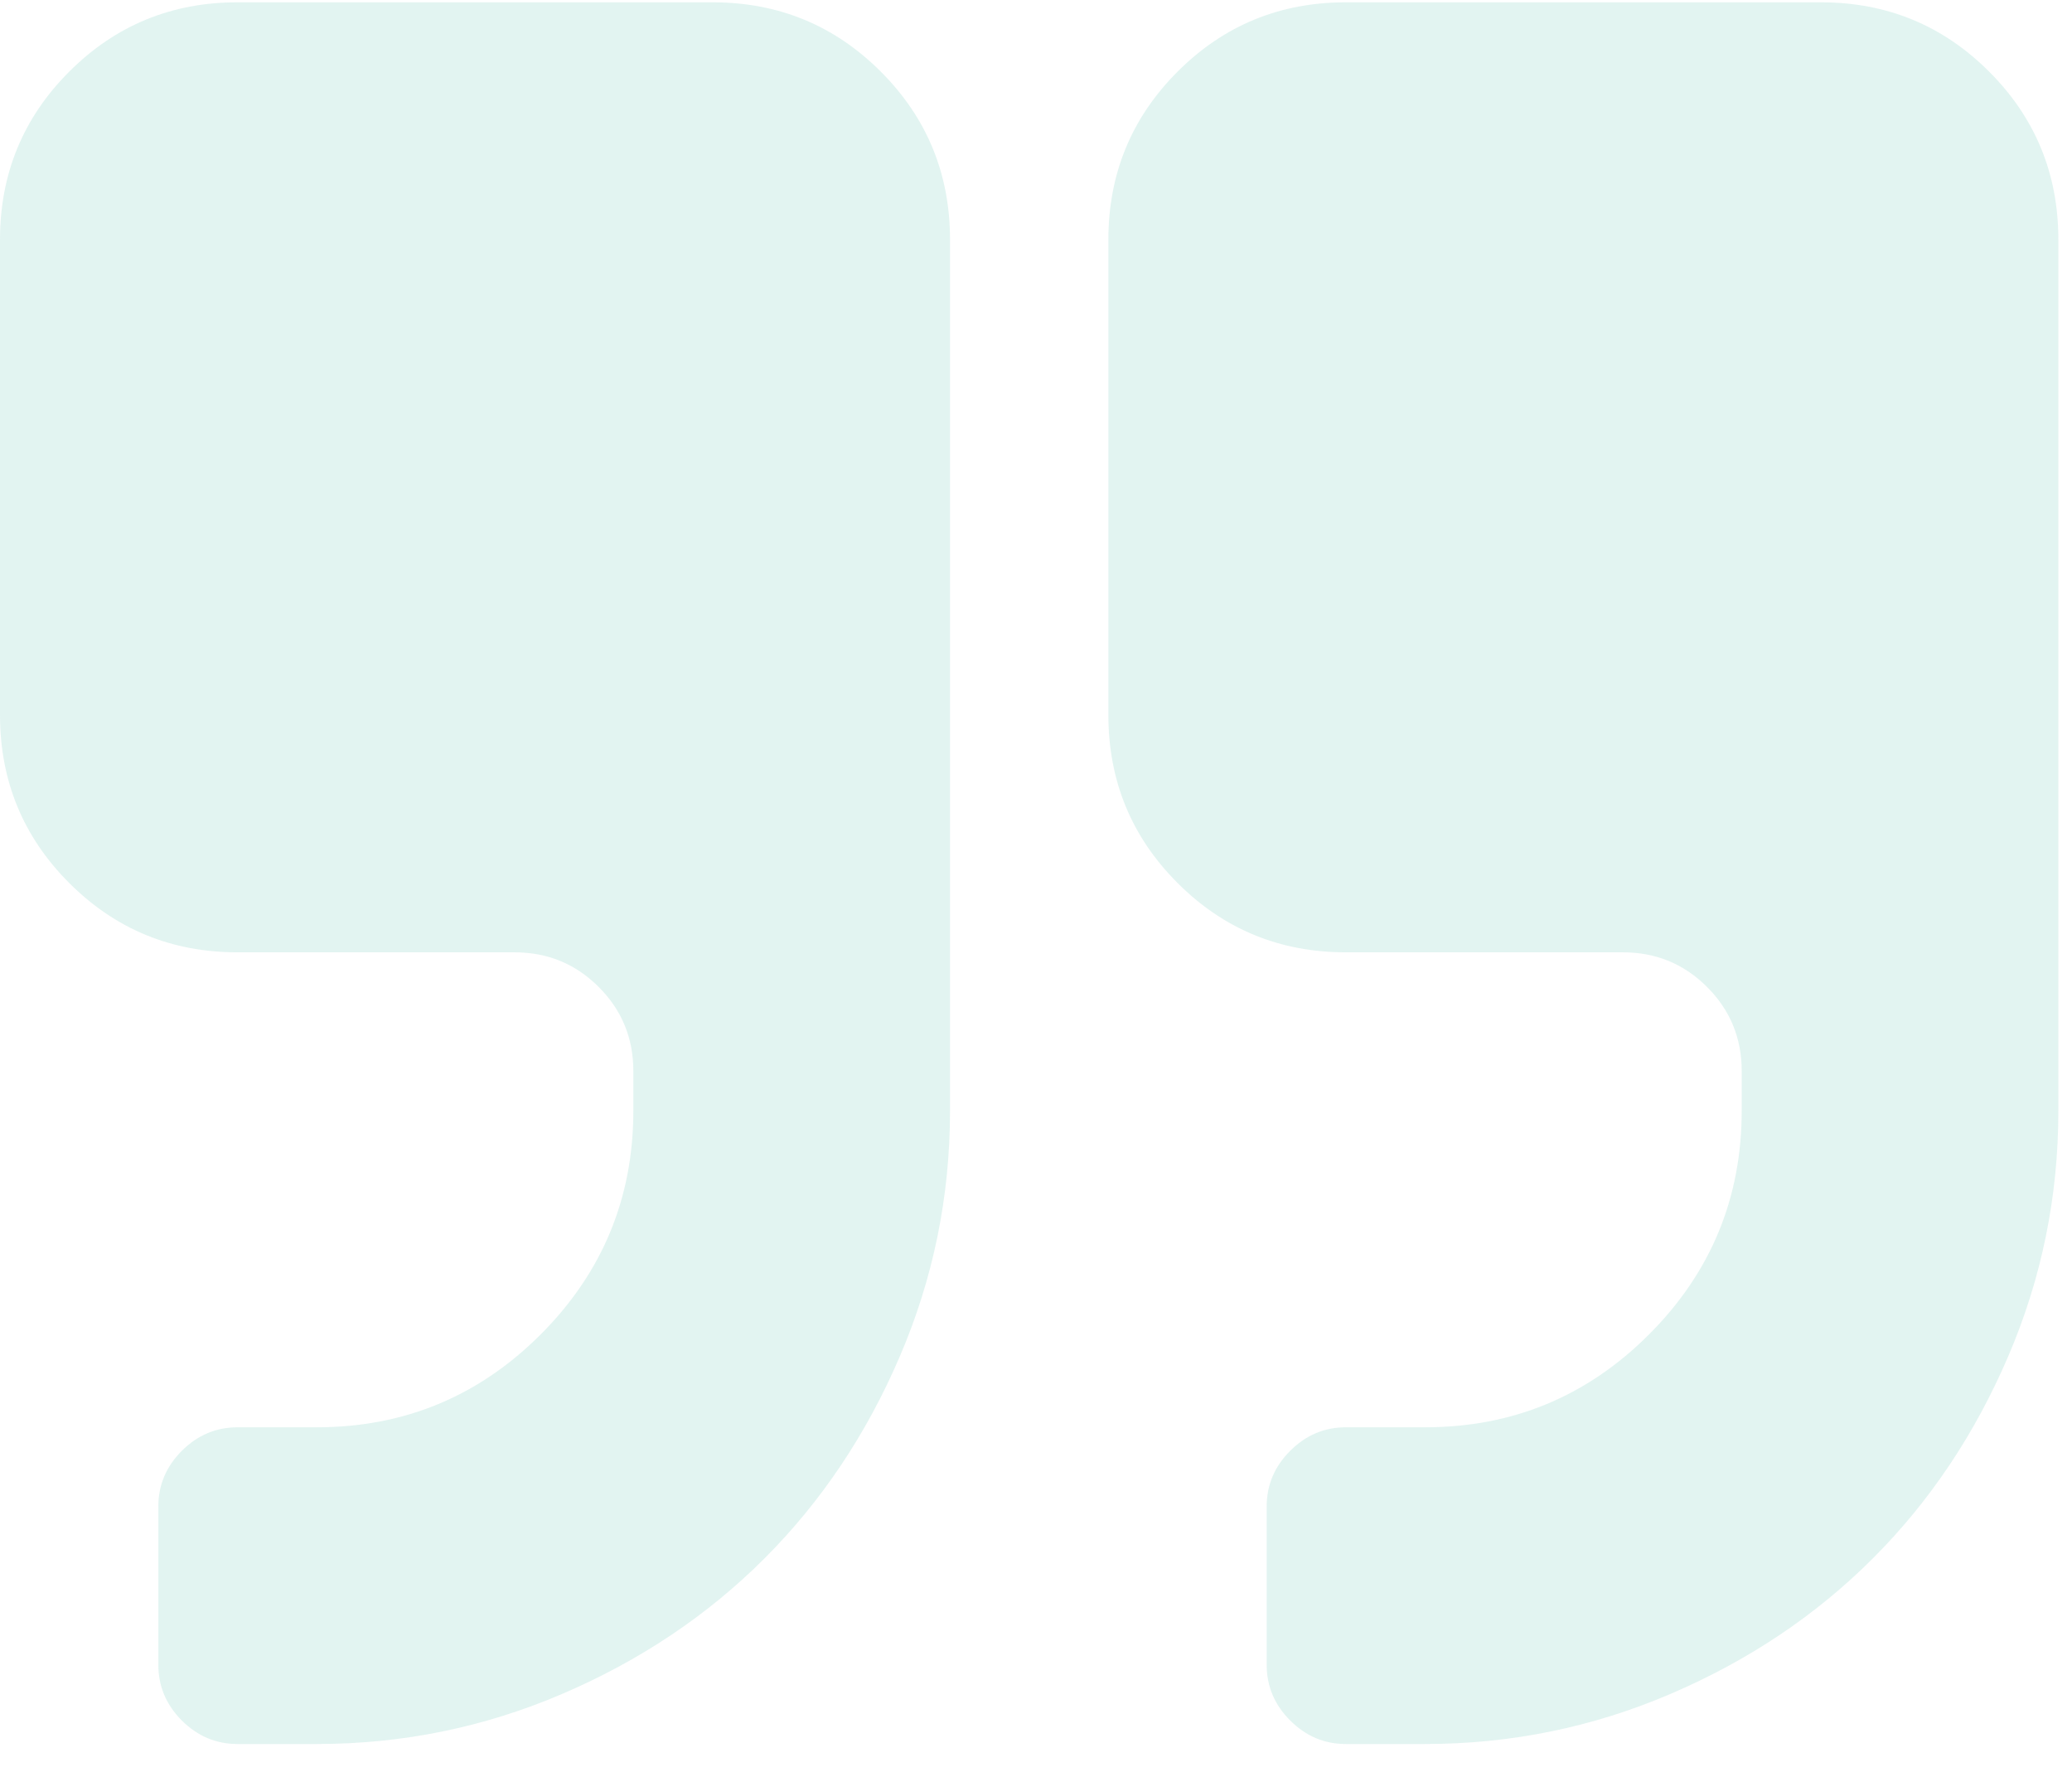 <svg width="69" height="59" viewBox="0 0 69 59" fill="none" xmlns="http://www.w3.org/2000/svg">
<path d="M23.728 0.077H7.909C5.712 0.077 3.845 0.846 2.307 2.384C0.769 3.922 0 5.789 0 7.986V23.805C0 26.002 0.769 27.869 2.307 29.406C3.845 30.944 5.712 31.713 7.909 31.713H17.137C18.235 31.713 19.169 32.098 19.938 32.867C20.707 33.635 21.091 34.569 21.091 35.668V36.986C21.091 39.897 20.061 42.381 18.002 44.441C15.942 46.501 13.457 47.53 10.545 47.53H7.909C7.195 47.53 6.577 47.792 6.055 48.313C5.534 48.835 5.273 49.453 5.273 50.167V55.44C5.273 56.153 5.534 56.773 6.055 57.294C6.578 57.815 7.195 58.077 7.909 58.077H10.546C13.402 58.077 16.128 57.52 18.723 56.408C21.318 55.296 23.563 53.792 25.458 51.897C27.353 50.002 28.856 47.758 29.968 45.162C31.08 42.567 31.637 39.842 31.637 36.986V7.986C31.637 5.788 30.868 3.921 29.33 2.384C27.792 0.846 25.925 0.077 23.728 0.077Z" fill="#22AF96" fill-opacity="0.13"/>
<path d="M66.239 2.384C64.701 0.846 62.834 0.077 60.636 0.077H44.819C42.621 0.077 40.754 0.846 39.216 2.384C37.679 3.922 36.91 5.789 36.91 7.986V23.805C36.91 26.002 37.679 27.869 39.216 29.406C40.754 30.944 42.621 31.713 44.819 31.713H54.046C55.144 31.713 56.079 32.098 56.847 32.867C57.616 33.635 58.001 34.569 58.001 35.668V36.986C58.001 39.897 56.971 42.381 54.911 44.441C52.851 46.501 50.367 47.53 47.455 47.53H44.819C44.105 47.53 43.486 47.792 42.965 48.313C42.443 48.835 42.182 49.453 42.182 50.167V55.44C42.182 56.153 42.443 56.773 42.965 57.294C43.486 57.815 44.104 58.077 44.819 58.077H47.455C50.311 58.077 53.036 57.52 55.632 56.408C58.227 55.296 60.472 53.792 62.367 51.897C64.262 50.002 65.766 47.757 66.878 45.162C67.99 42.568 68.546 39.842 68.546 36.986V7.986C68.546 5.788 67.777 3.921 66.239 2.384Z" fill="#22AF96" fill-opacity="0.13"/>
</svg>
